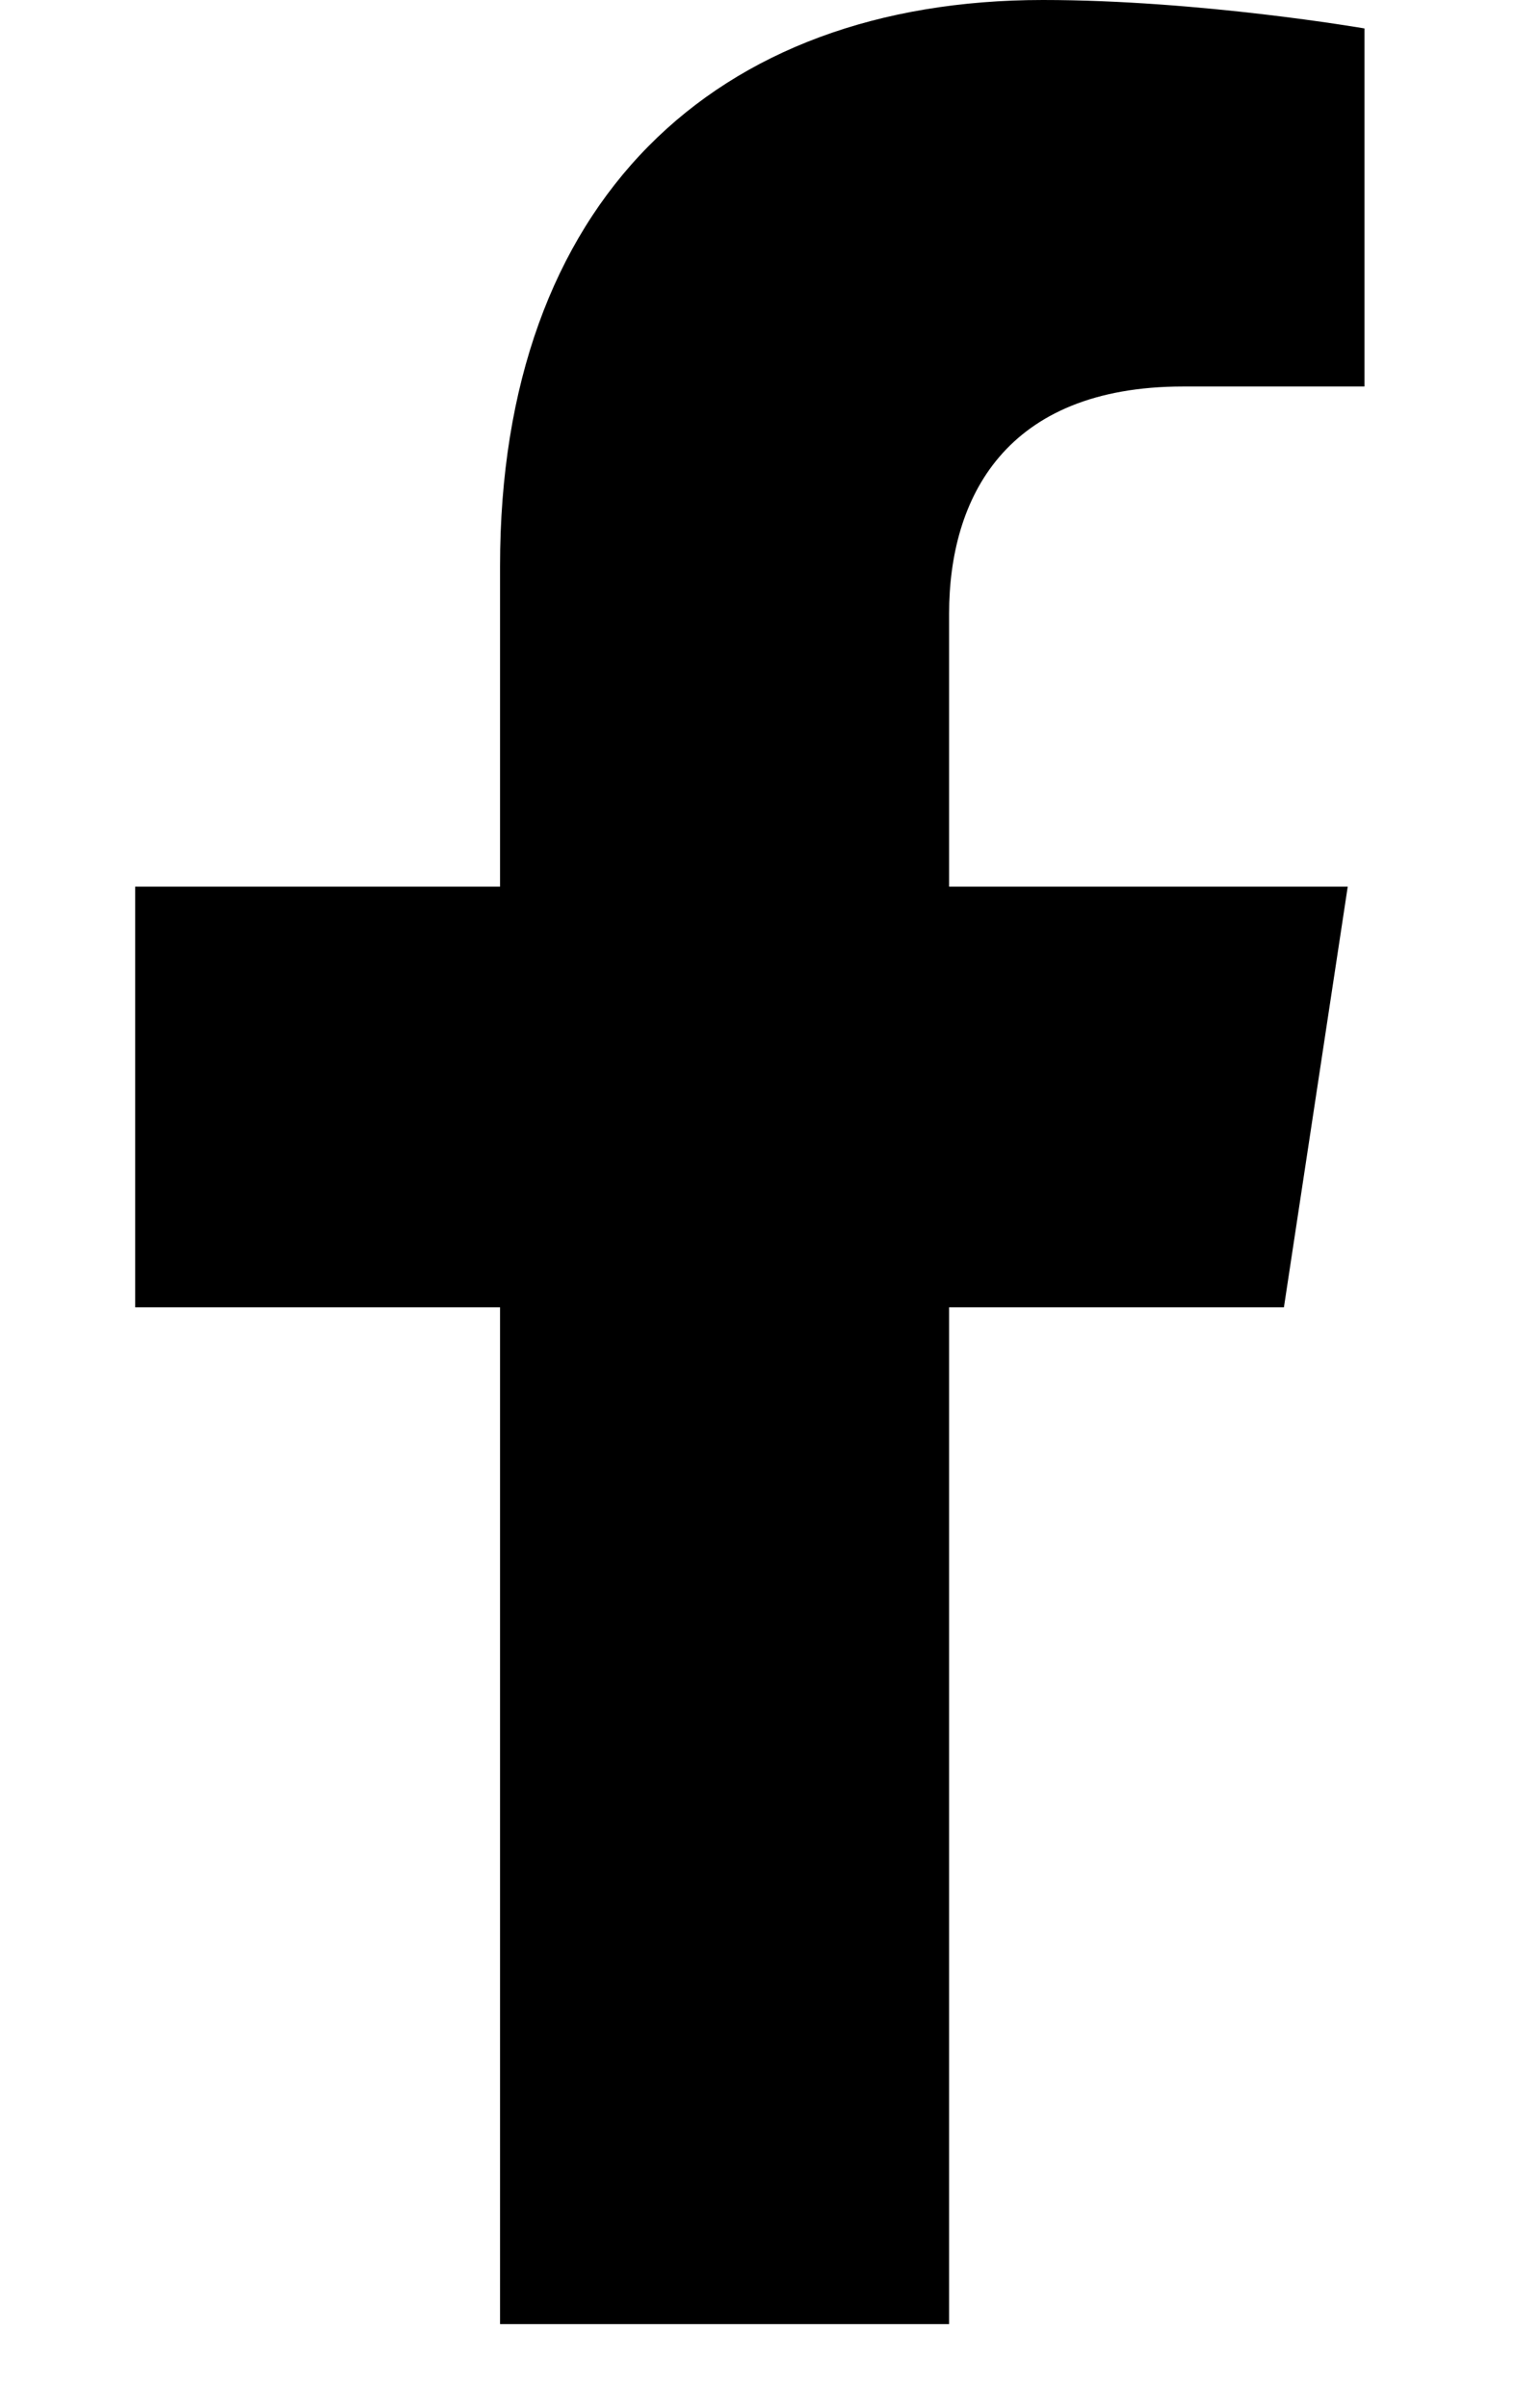 <svg width="17" height="27" viewBox="0 0 17 27" fill="none" xmlns="http://www.w3.org/2000/svg">
<g clip-path="url(#clip0)">
<path d="M14.407 14.66L15.123 9.943H10.65V6.882C10.65 5.592 11.275 4.334 13.278 4.334H15.311V0.319C15.311 0.319 13.466 0 11.702 0C8.019 0 5.611 2.259 5.611 6.348V9.943H1.517V14.66H5.611V26.062H10.65V14.66H14.407Z" fill="black"/>
</g>
<defs>
<clipPath id="clip0">
<rect width="16.097" height="26.062" fill="white" transform="translate(0.366)"/>
</clipPath>
</defs>
</svg>
